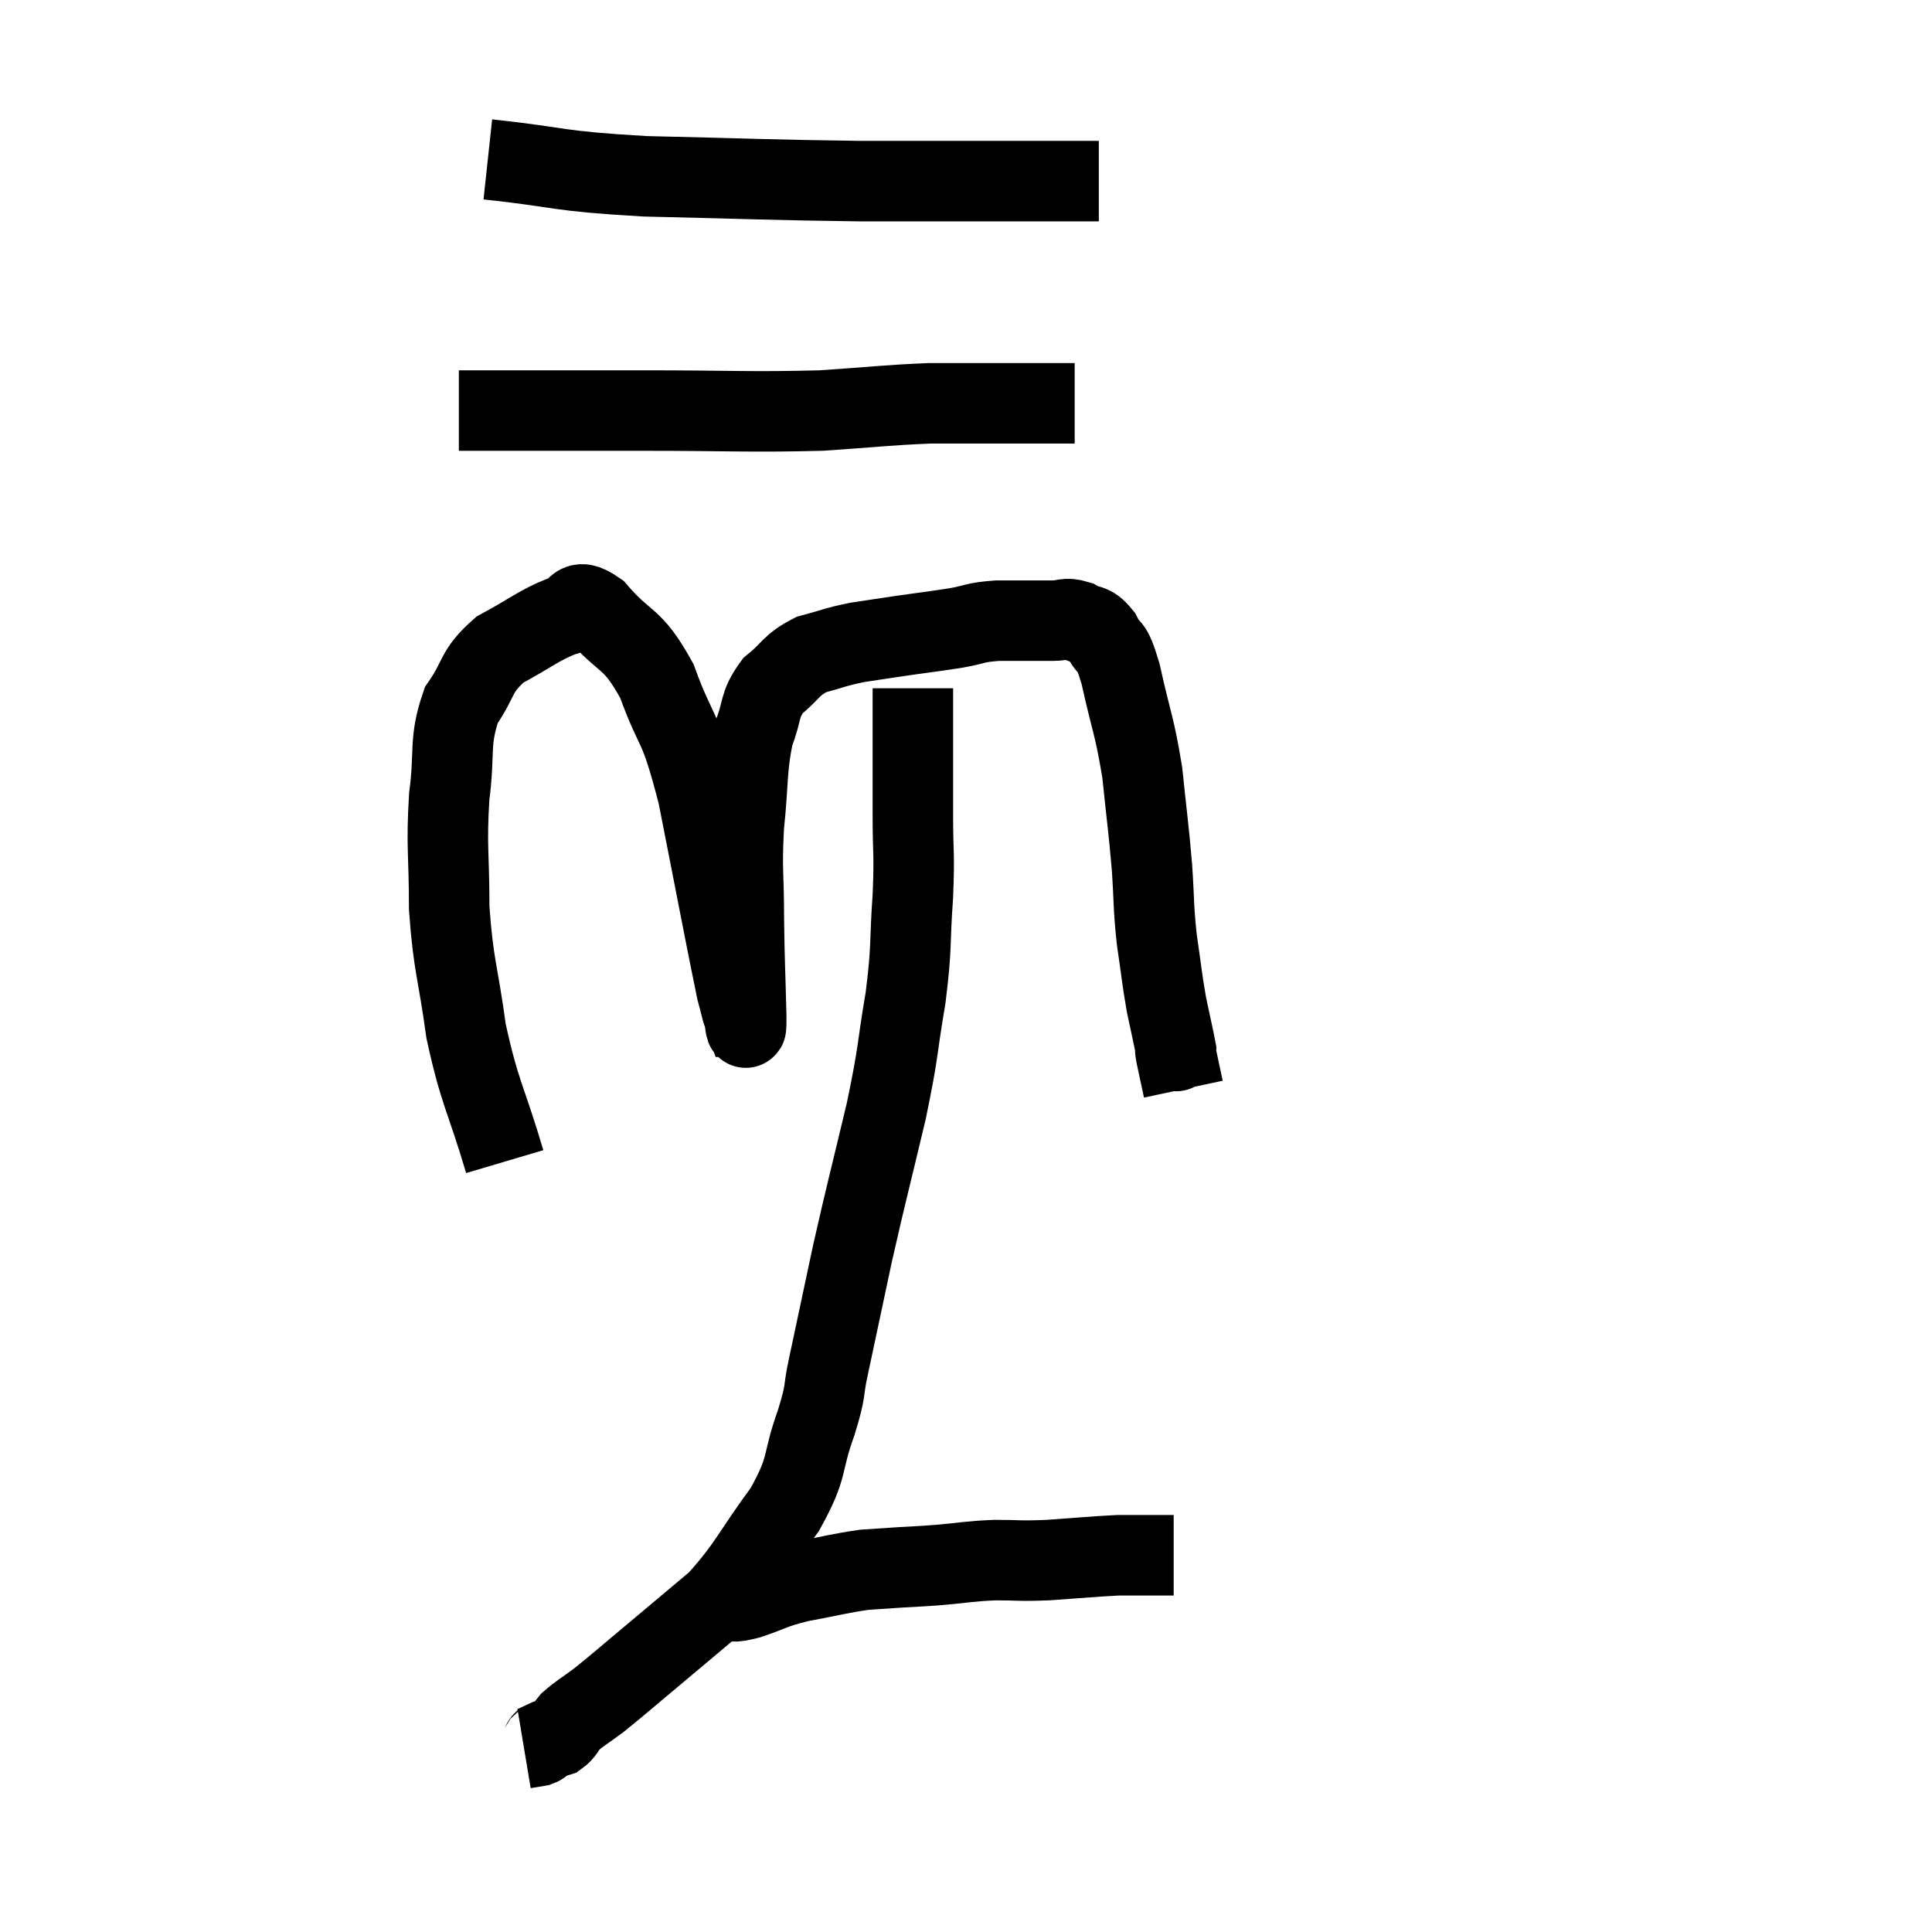 <svg width="48" height="48" viewBox="0 0 48 48" xmlns="http://www.w3.org/2000/svg"><path d="M 12.54 28.86 C 12.06 27.24, 11.925 27.195, 11.58 25.62 C 11.37 24.09, 11.265 24.015, 11.16 22.56 C 11.16 21.18, 11.085 21.06, 11.16 19.8 C 11.31 18.66, 11.145 18.435, 11.46 17.52 C 11.94 16.83, 11.79 16.695, 12.42 16.14 C 13.2 15.72, 13.38 15.54, 13.98 15.3 C 14.4 15.24, 14.235 14.775, 14.82 15.18 C 15.57 16.05, 15.69 15.78, 16.32 16.92 C 16.83 18.33, 16.845 17.82, 17.34 19.74 C 17.82 22.17, 18.015 23.22, 18.3 24.6 C 18.39 24.93, 18.42 25.095, 18.48 25.26 C 18.51 25.26, 18.54 25.875, 18.54 25.26 C 18.51 24.03, 18.495 23.985, 18.48 22.8 C 18.48 21.66, 18.42 21.66, 18.48 20.52 C 18.6 19.38, 18.54 19.11, 18.72 18.24 C 18.96 17.64, 18.84 17.535, 19.2 17.04 C 19.68 16.65, 19.635 16.53, 20.16 16.26 C 20.73 16.11, 20.715 16.08, 21.3 15.96 C 21.9 15.87, 21.885 15.87, 22.5 15.78 C 23.13 15.69, 23.19 15.69, 23.76 15.6 C 24.27 15.51, 24.18 15.465, 24.78 15.42 C 25.47 15.42, 25.665 15.42, 26.16 15.42 C 26.46 15.42, 26.46 15.33, 26.76 15.42 C 27.06 15.6, 27.09 15.45, 27.36 15.78 C 27.6 16.26, 27.585 15.885, 27.84 16.74 C 28.11 17.97, 28.185 18, 28.38 19.2 C 28.5 20.37, 28.53 20.505, 28.62 21.54 C 28.68 22.44, 28.65 22.485, 28.74 23.34 C 28.86 24.15, 28.86 24.27, 28.98 24.96 C 29.1 25.53, 29.16 25.785, 29.22 26.1 C 29.22 26.16, 29.175 25.98, 29.22 26.22 C 29.31 26.64, 29.355 26.85, 29.4 27.06 L 29.4 27.06" fill="none" stroke="black" stroke-width="2"></path><path d="M 11.4 10.2 C 11.94 10.2, 11.34 10.2, 12.48 10.2 C 14.22 10.2, 13.98 10.2, 15.96 10.2 C 18.18 10.2, 18.615 10.245, 20.4 10.2 C 21.75 10.11, 22.02 10.065, 23.1 10.02 C 23.91 10.02, 24.045 10.02, 24.72 10.02 C 25.26 10.02, 25.335 10.02, 25.8 10.02 C 26.19 10.02, 26.355 10.02, 26.58 10.02 L 26.7 10.02" fill="none" stroke="black" stroke-width="2"></path><path d="M 12.12 3.96 C 14.07 4.17, 13.71 4.245, 16.02 4.38 C 18.69 4.44, 19.05 4.47, 21.36 4.5 C 23.31 4.5, 23.775 4.5, 25.26 4.5 C 26.28 4.5, 26.79 4.5, 27.3 4.5 C 27.3 4.5, 27.3 4.5, 27.3 4.5 L 27.3 4.5" fill="none" stroke="black" stroke-width="2"></path><path d="M 22.68 17.1 C 22.68 18.69, 22.68 18.99, 22.68 20.28 C 22.68 21.27, 22.725 21.135, 22.68 22.26 C 22.59 23.52, 22.665 23.445, 22.5 24.78 C 22.26 26.19, 22.35 26.01, 22.02 27.6 C 21.6 29.37, 21.54 29.55, 21.18 31.14 C 20.88 32.55, 20.805 32.91, 20.58 33.96 C 20.43 34.65, 20.55 34.455, 20.28 35.34 C 19.89 36.42, 20.115 36.39, 19.5 37.5 C 18.66 38.64, 18.615 38.895, 17.82 39.78 C 17.07 40.41, 17.055 40.425, 16.32 41.04 C 15.6 41.64, 15.42 41.805, 14.88 42.24 C 14.52 42.51, 14.415 42.555, 14.16 42.78 C 14.01 42.96, 14.025 43.02, 13.86 43.14 C 13.68 43.2, 13.62 43.2, 13.5 43.26 C 13.44 43.32, 13.5 43.335, 13.38 43.38 L 13.02 43.44" fill="none" stroke="black" stroke-width="2"></path><path d="M 17.4 39.84 C 17.7 39.81, 17.7 39.81, 18 39.78 C 18.3 39.75, 18.135 39.84, 18.6 39.72 C 19.23 39.51, 19.14 39.48, 19.86 39.3 C 20.67 39.15, 20.85 39.09, 21.48 39 C 21.93 38.97, 21.915 38.97, 22.38 38.94 C 22.86 38.91, 22.755 38.925, 23.34 38.88 C 24.03 38.82, 24.045 38.79, 24.72 38.76 C 25.38 38.76, 25.275 38.79, 26.04 38.76 C 26.91 38.7, 27.18 38.67, 27.78 38.64 C 28.11 38.64, 28.095 38.64, 28.44 38.64 C 28.8 38.64, 28.98 38.64, 29.16 38.64 L 29.16 38.64" fill="none" stroke="black" stroke-width="2"></path></svg>